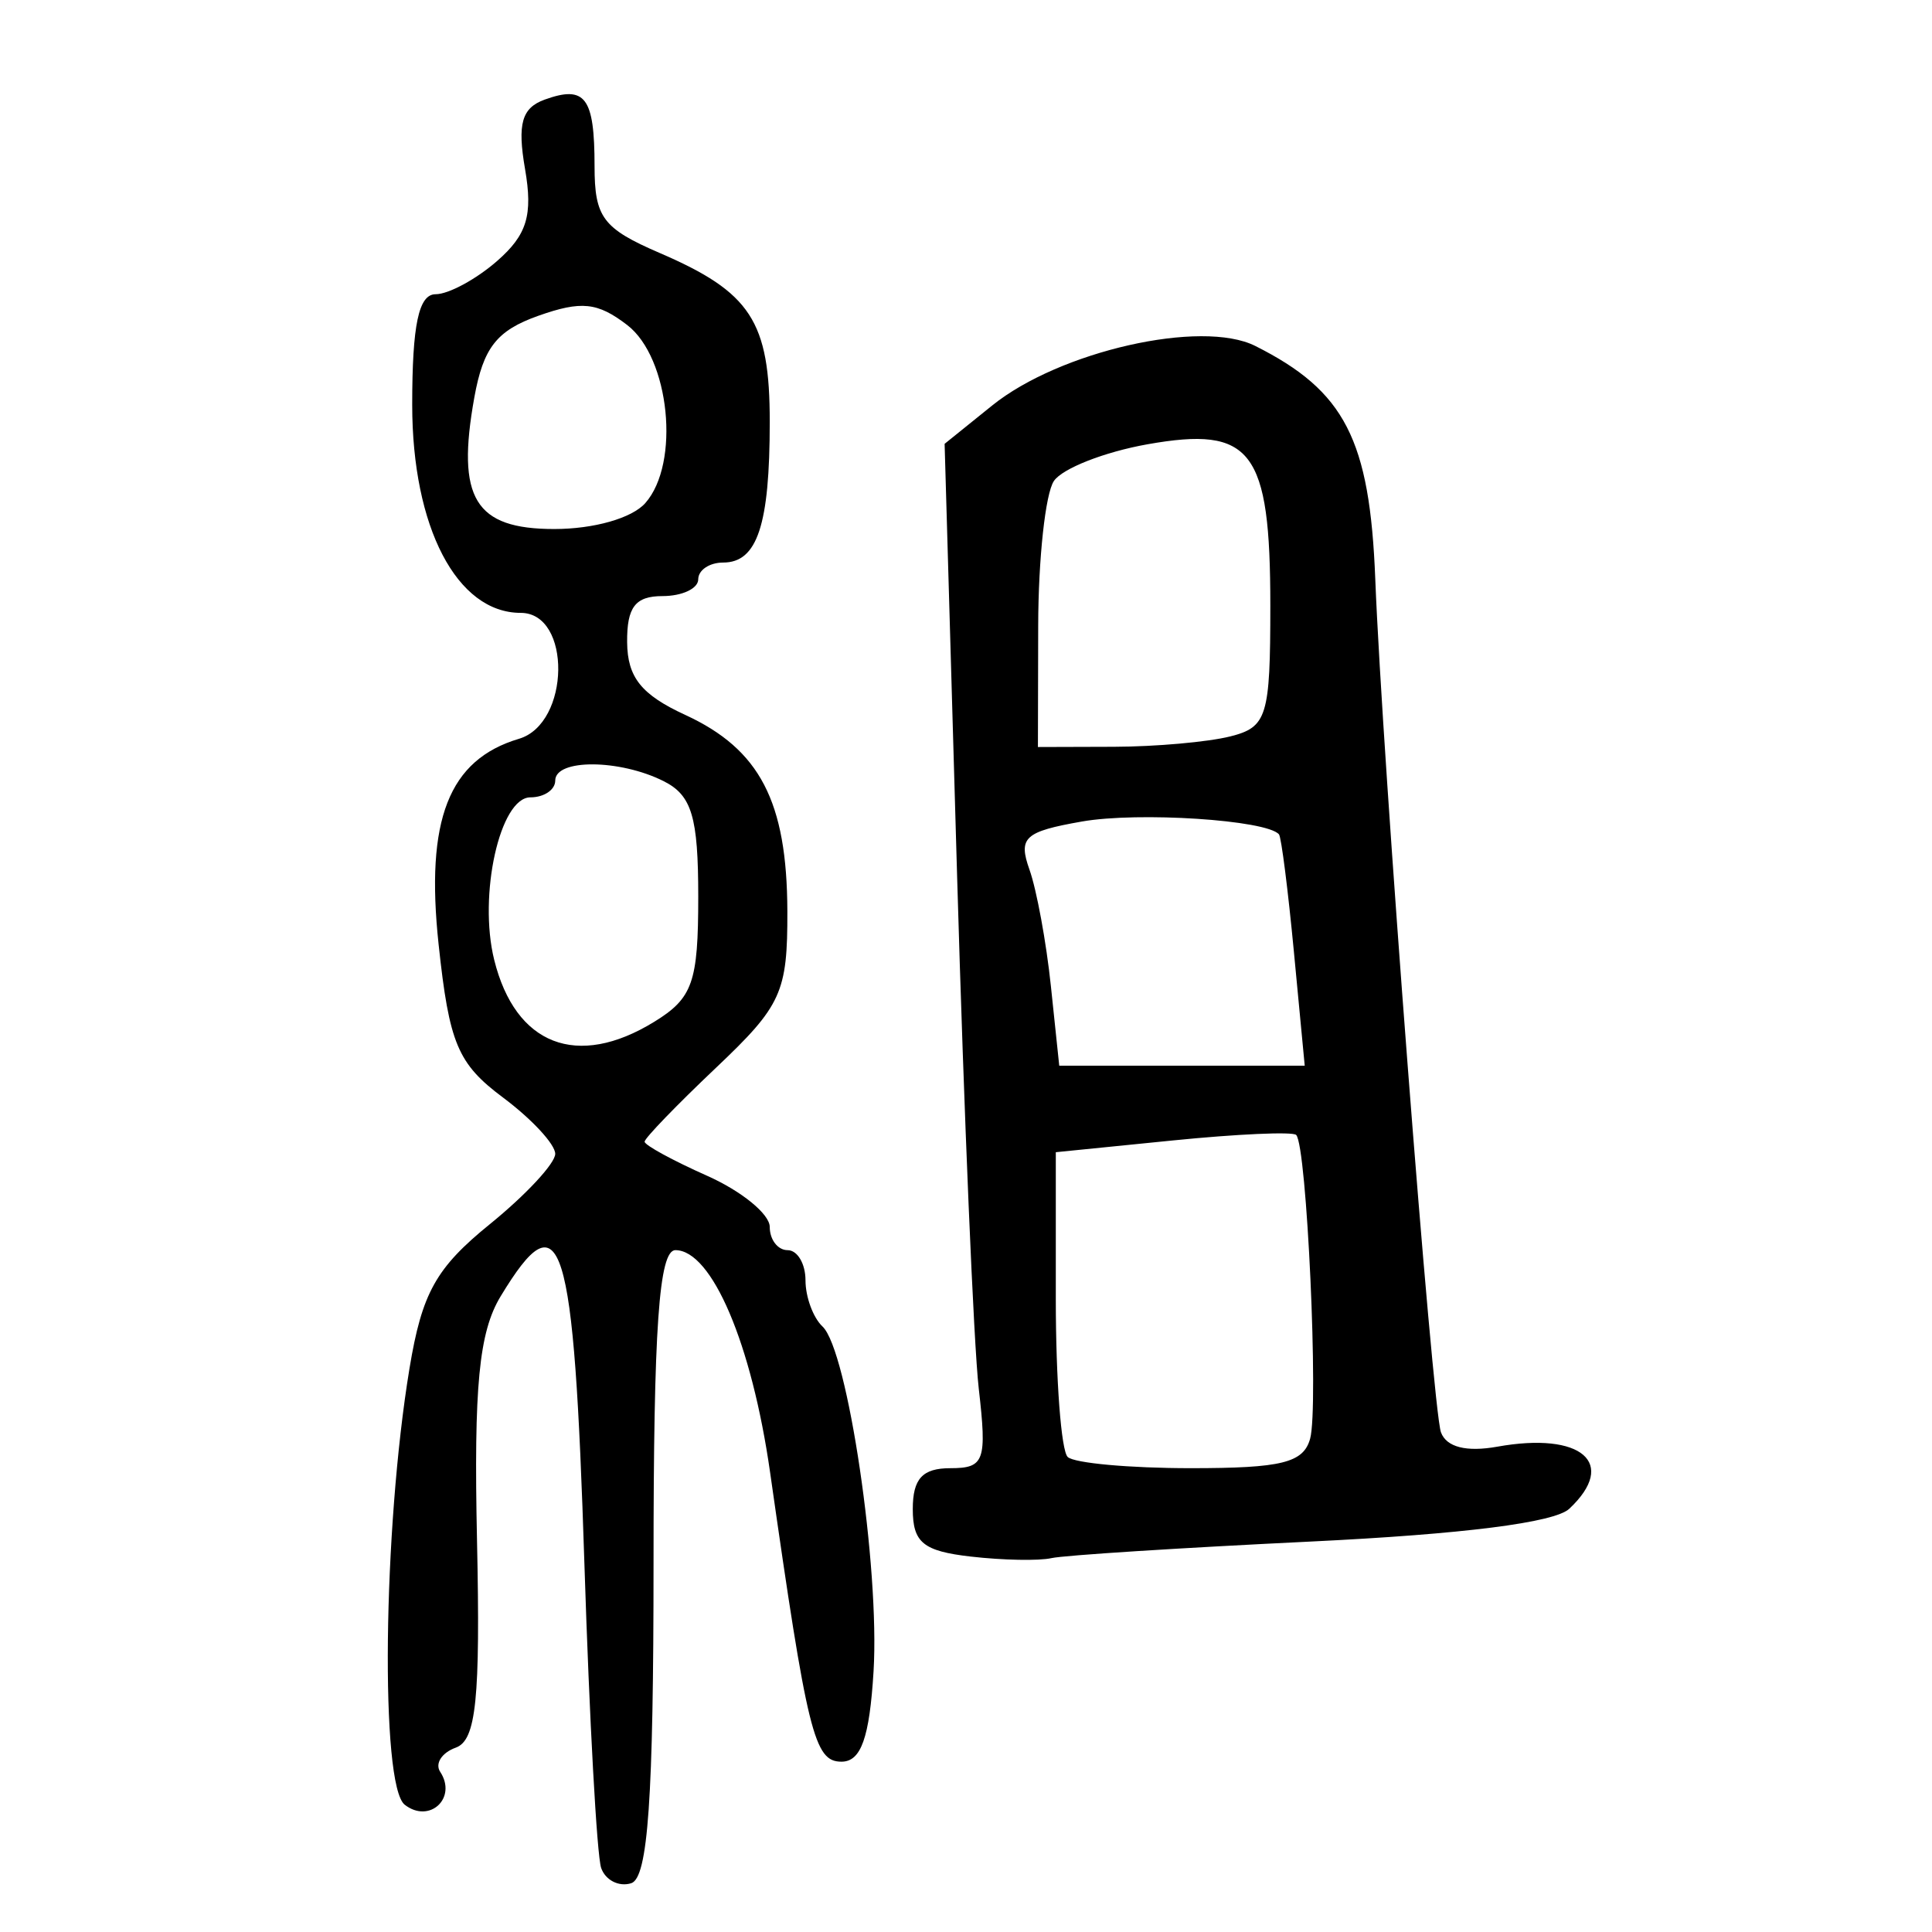 <?xml version="1.0" encoding="UTF-8" standalone="no"?>
<!-- Created with Inkscape (http://www.inkscape.org/) -->

<svg
   xmlns:dc="http://purl.org/dc/elements/1.1/"
   xmlns:cc="http://creativecommons.org/ns#"
   xmlns:rdf="http://www.w3.org/1999/02/22-rdf-syntax-ns#"
   xmlns:svg="http://www.w3.org/2000/svg"
   xmlns="http://www.w3.org/2000/svg"
   xmlns:sodipodi="http://sodipodi.sourceforge.net/DTD/sodipodi-0.dtd"
   xmlns:inkscape="http://www.inkscape.org/namespaces/inkscape"
   version="1.0"
   width="300"
   height="300"
   id="svg2"
   inkscape:version="0.48.3.1 r9886"
   sodipodi:docname="dessin.svg">
  <sodipodi:namedview
     pagecolor="#ffffff"
     bordercolor="#666666"
     borderopacity="1"
     objecttolerance="10"
     gridtolerance="10"
     guidetolerance="10"
     inkscape:pageopacity="0"
     inkscape:pageshadow="2"
     inkscape:window-width="1215"
     inkscape:window-height="1000"
     id="namedview2988"
     showgrid="false"
     inkscape:zoom="2.2250294"
     inkscape:cx="124.56767"
     inkscape:cy="138.09744"
     inkscape:window-x="65"
     inkscape:window-y="24"
     inkscape:window-maximized="1"
     inkscape:current-layer="svg2" />
  <defs
     id="defs5" />
  <path
     style="fill:#000000"
     d="m 93.346,290.046 c -0.661,-1.909 -1.828,-23.087 -2.594,-47.062 -1.637,-51.27 -3.538,-57.356 -13.021,-41.681 -3.361,5.556 -4.175,13.984 -3.661,37.895 0.529,24.631 -0.126,31.033 -3.296,32.174 -2.176,0.783 -3.265,2.473 -2.421,3.756 2.679,4.066 -1.667,8.1 -5.506,5.111 -3.826,-2.978 -3.392,-42.761 0.738,-67.748 1.938,-11.724 4.105,-15.613 12.488,-22.412 5.579,-4.524 10.143,-9.434 10.143,-10.912 0,-1.477 -3.647,-5.41 -8.105,-8.74 -7.044,-5.261 -8.354,-8.375 -10.003,-23.777 -2.074,-19.372 1.565,-28.681 12.482,-31.932 7.967,-2.372 8.198,-19.553 0.263,-19.553 -9.915,0 -16.845,-13.288 -16.845,-32.303 0,-12.434 1.005,-17.176 3.64,-17.176 2.002,0 6.299,-2.324 9.549,-5.164 4.642,-4.058 5.571,-7.117 4.332,-14.277 -1.215,-7.022 -0.512,-9.496 3.063,-10.783 6.297,-2.267 7.731,-0.349 7.731,10.346 0,7.955 1.29,9.671 10.132,13.482 14.144,6.096 17.072,10.593 17.072,26.212 0,16.021 -1.931,21.851 -7.237,21.851 -2.127,0 -3.867,1.172 -3.867,2.604 0,1.432 -2.498,2.604 -5.552,2.604 -4.221,0 -5.537,1.716 -5.489,7.162 0.048,5.452 2.202,8.147 9.022,11.288 11.589,5.339 15.807,13.446 15.858,30.48 0.037,12.602 -0.903,14.668 -11.063,24.295 -6.107,5.787 -11.104,10.96 -11.104,11.495 0,0.535 4.372,2.92 9.716,5.299 5.344,2.379 9.716,5.95 9.716,7.935 0,1.985 1.249,3.61 2.776,3.61 1.527,0 2.776,2.109 2.776,4.688 0,2.578 1.19,5.804 2.644,7.168 3.907,3.666 8.903,37.437 7.923,53.56 -0.627,10.309 -1.943,14.012 -4.981,14.012 -4.227,0 -5.281,-4.27 -11.084,-44.93 -2.85,-19.965 -9.041,-34.496 -14.699,-34.5 -2.56,-0.001 -3.399,11.997 -3.399,48.604 0,36.555 -0.86,48.877 -3.468,49.699 -1.908,0.601 -4.009,-0.47 -4.67,-2.379 z M 101.582,158.67 c 5.982,-3.677 6.842,-6.122 6.842,-19.44 0,-12.396 -1,-15.736 -5.369,-17.93 -6.841,-3.435 -16.838,-3.489 -16.838,-0.092 0,1.432 -1.735,2.604 -3.855,2.604 -4.734,0 -8.117,15.182 -5.622,25.235 3.288,13.252 12.888,16.97 24.843,9.622 z m -1.381,-80.549 c 5.464,-6.176 3.799,-22.578 -2.806,-27.648 -4.614,-3.541 -7.127,-3.802 -13.81,-1.436 -6.451,2.284 -8.541,4.953 -9.933,12.683 -2.82,15.656 0.079,20.426 12.412,20.426 6.154,0 12.066,-1.683 14.138,-4.025 z M 150.758,241.706 c -7.408,-0.85 -9.022,-2.17 -9.022,-7.381 0,-4.711 1.502,-6.345 5.831,-6.345 5.305,0 5.703,-1.116 4.413,-12.37 -0.78,-6.803 -2.292,-42.592 -3.359,-79.531 l -1.941,-67.161 7.378,-5.947 c 10.486,-8.453 32.514,-13.441 40.857,-9.253 13.925,6.991 17.79,14.506 18.639,36.24 1.077,27.574 8.883,128.941 10.2,132.46 0.86,2.3 3.948,3.083 8.753,2.221 13.09,-2.348 18.747,2.534 11.172,9.641 -2.296,2.154 -16.459,3.948 -40.229,5.096 -20.177,0.975 -38.257,2.131 -40.178,2.569 -1.921,0.438 -7.552,0.331 -12.514,-0.239 z m 52.678,-18.304 c 1.359,-4.876 -0.511,-45.541 -2.169,-47.171 -0.541,-0.532 -9.16,-0.146 -19.153,0.858 l -18.169,1.825 0,22.796 c 0,12.538 0.833,23.578 1.851,24.533 1.018,0.955 9.616,1.736 19.108,1.736 14.131,0 17.488,-0.829 18.533,-4.578 z m -2.509,-75.501 c -0.919,-9.668 -1.966,-17.921 -2.328,-18.341 -1.932,-2.243 -21.831,-3.538 -30.614,-1.992 -8.91,1.568 -9.902,2.48 -8.126,7.479 1.112,3.131 2.607,11.259 3.321,18.063 l 1.299,12.37 19.059,0 19.059,0 -1.671,-17.578 z m -9.918,-33.543 c 5.743,-1.444 6.246,-3.078 6.246,-20.3 0,-24.189 -2.861,-27.949 -19.076,-25.069 -6.675,1.186 -13.214,3.752 -14.531,5.702 -1.317,1.951 -2.415,12.043 -2.438,22.427 l -0.043,18.88 11.798,-0.036 c 6.489,-0.018 14.608,-0.742 18.044,-1.606 z"
     id="path3015"
     inkscape:connector-curvature="0" />
</svg>
